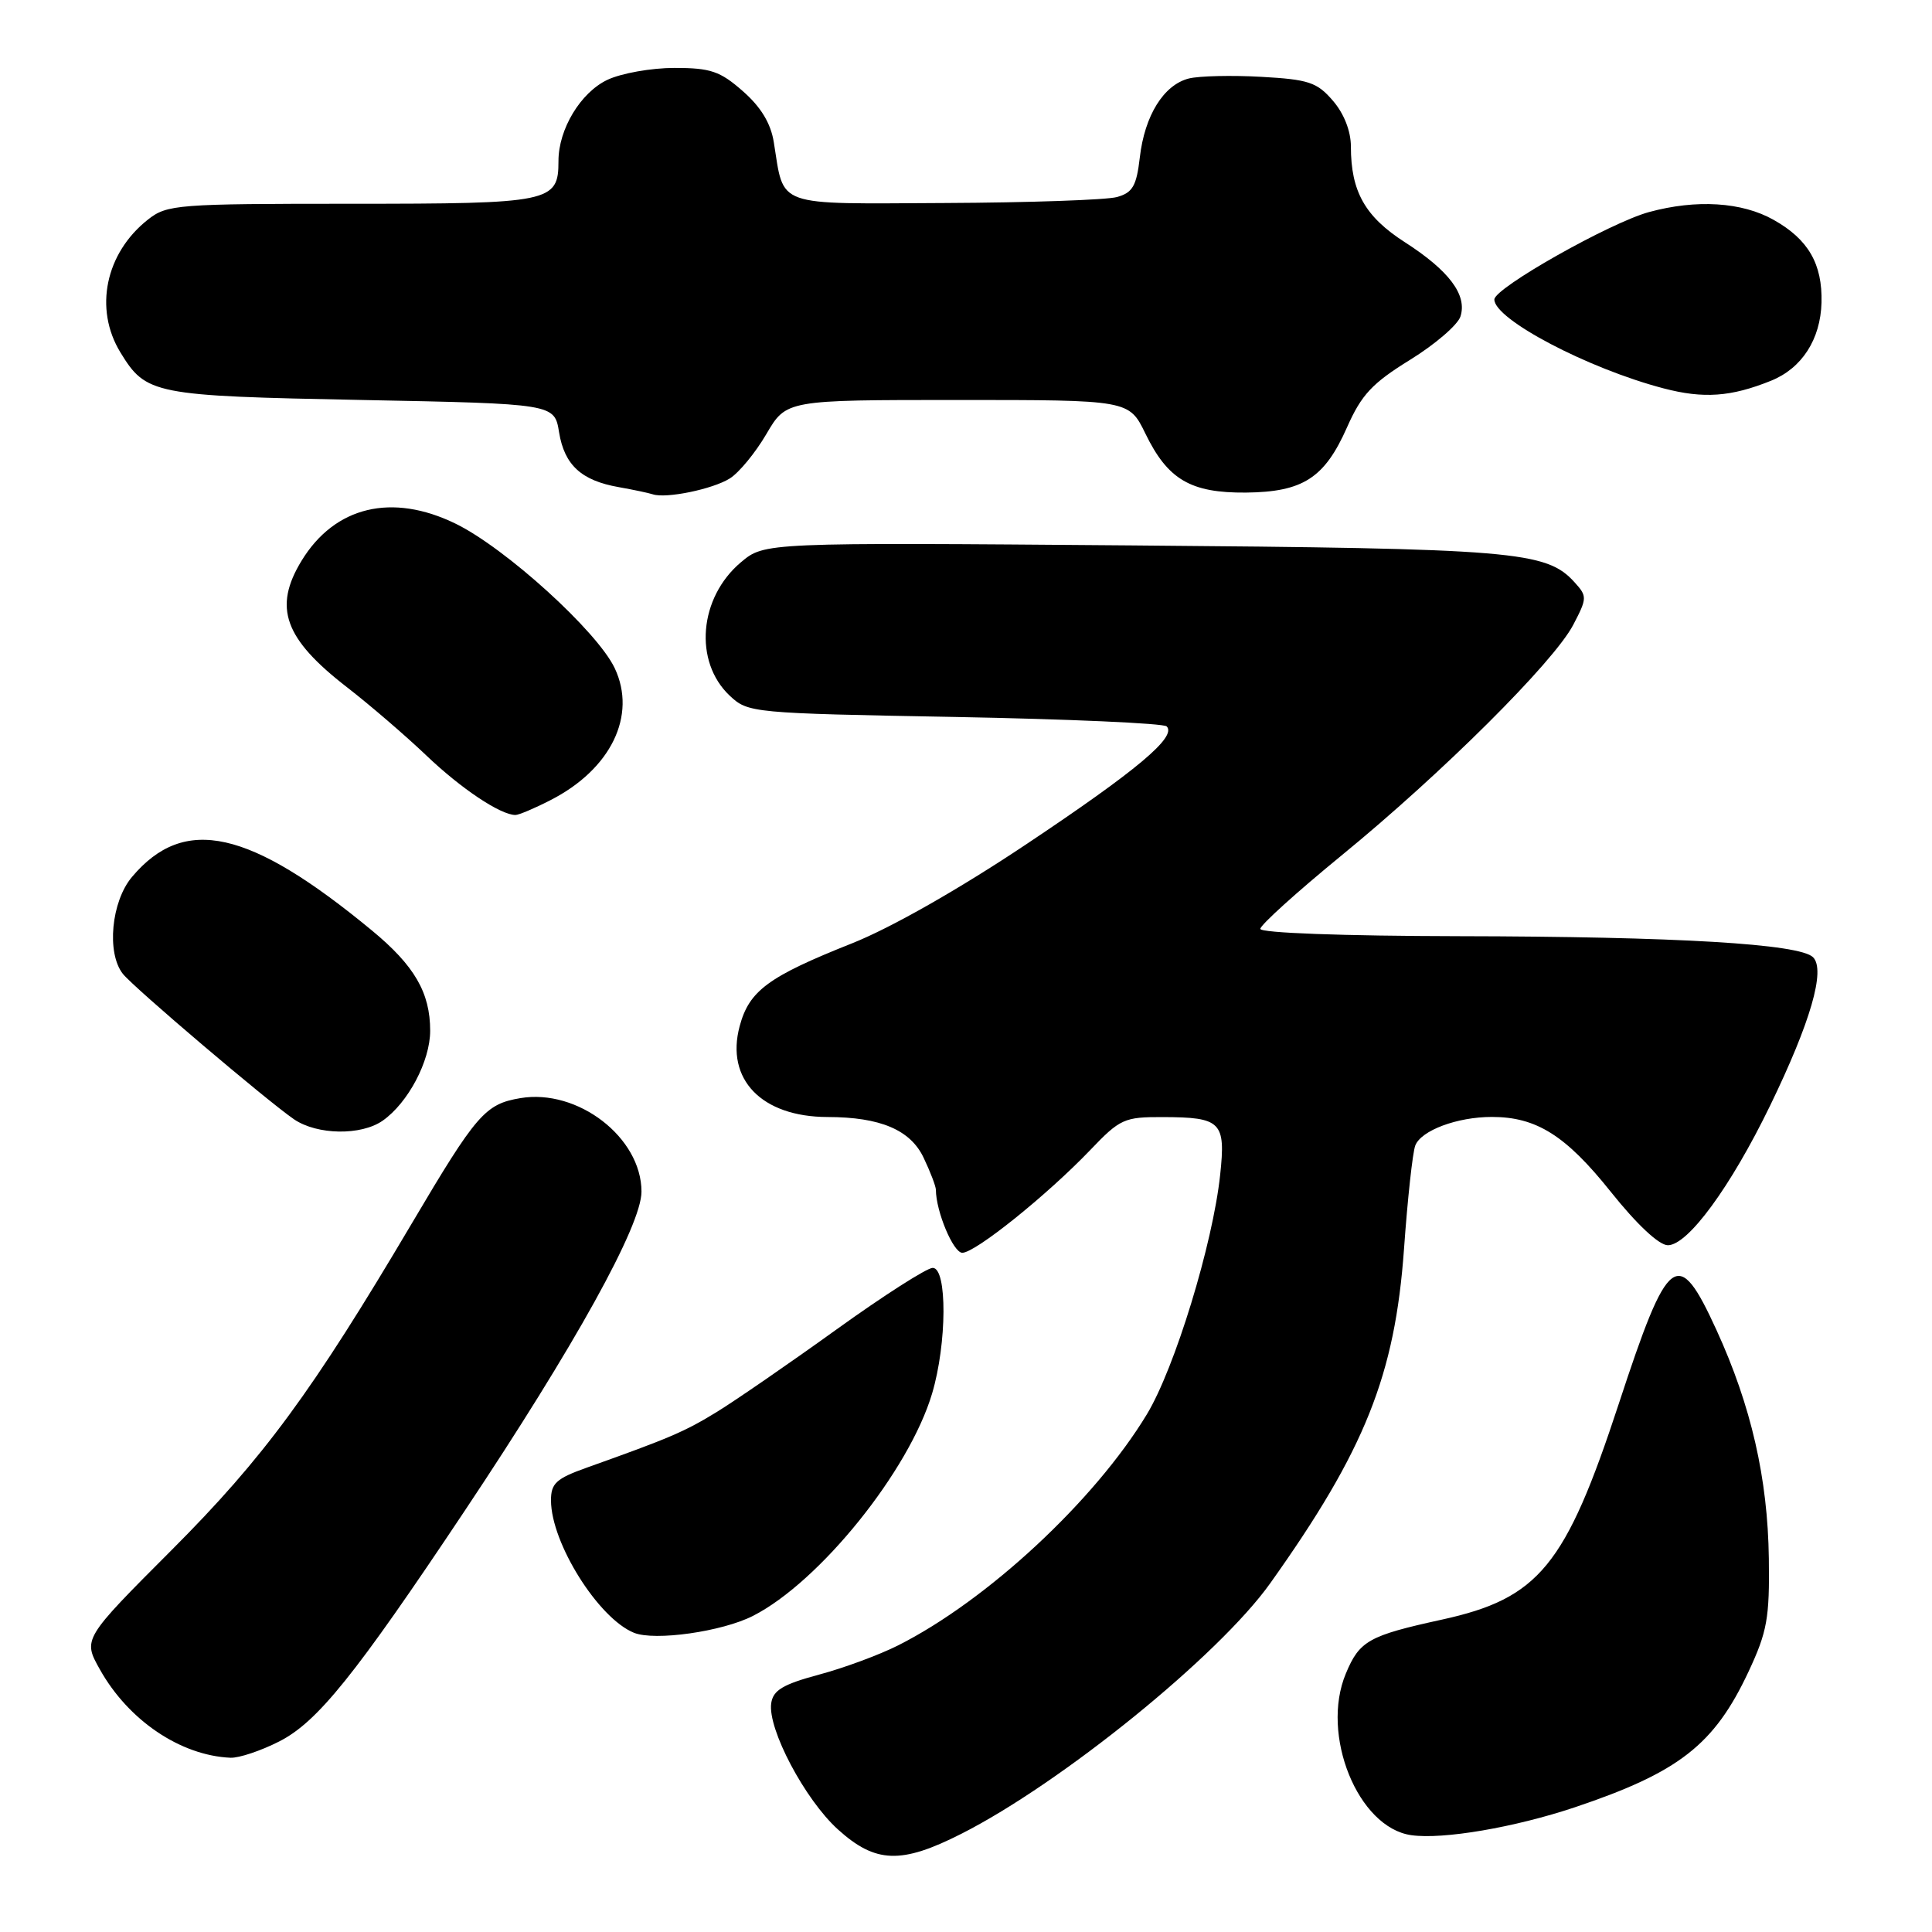<?xml version="1.0" encoding="UTF-8" standalone="no"?>
<!DOCTYPE svg PUBLIC "-//W3C//DTD SVG 1.1//EN" "http://www.w3.org/Graphics/SVG/1.1/DTD/svg11.dtd" >
<svg xmlns="http://www.w3.org/2000/svg" xmlns:xlink="http://www.w3.org/1999/xlink" version="1.1" viewBox="0 0 256 256">
 <g >
 <path fill="currentColor"
d=" M 127.38 242.99 C 140.66 236.26 161.53 219.33 168.32 209.78 C 180.87 192.15 184.84 182.21 186.04 165.47 C 186.51 158.86 187.18 152.70 187.53 151.79 C 188.30 149.79 193.08 148.00 197.68 148.00 C 203.58 148.00 207.47 150.45 213.42 157.90 C 216.89 162.25 219.83 165.00 221.00 165.00 C 223.66 165.00 229.33 157.25 234.55 146.50 C 239.91 135.45 241.92 128.52 240.24 126.84 C 238.47 125.07 222.27 124.10 193.25 124.05 C 177.97 124.02 167.00 123.62 167.00 123.08 C 167.00 122.57 171.84 118.20 177.75 113.36 C 191.05 102.49 205.88 87.73 208.46 82.80 C 210.31 79.26 210.32 79.01 208.64 77.16 C 204.90 73.02 200.75 72.68 149.90 72.27 C 101.30 71.88 101.30 71.88 98.18 74.50 C 92.61 79.19 91.90 87.67 96.69 92.18 C 99.12 94.46 99.60 94.51 126.50 95.00 C 141.53 95.28 154.18 95.84 154.59 96.25 C 155.96 97.63 150.67 102.07 135.94 111.90 C 127.09 117.81 118.08 122.93 112.94 124.98 C 101.79 129.41 99.27 131.27 98.01 135.97 C 96.11 143.02 100.92 147.99 109.65 148.01 C 116.64 148.02 120.64 149.71 122.39 153.42 C 123.28 155.28 124.00 157.18 124.01 157.65 C 124.02 160.53 126.32 166.00 127.51 166.00 C 129.23 166.00 138.71 158.39 144.46 152.39 C 148.41 148.25 148.97 148.00 154.08 148.02 C 161.81 148.04 162.43 148.65 161.68 155.65 C 160.71 164.81 155.66 181.32 151.95 187.43 C 145.02 198.87 130.81 212.07 119.01 218.02 C 116.54 219.27 111.81 221.02 108.51 221.90 C 103.72 223.19 102.44 223.97 102.19 225.69 C 101.70 229.09 106.66 238.46 111.03 242.41 C 116.01 246.91 119.41 247.03 127.38 242.99 Z  M 208.69 239.47 C 222.49 234.83 227.15 231.19 231.69 221.50 C 234.16 216.22 234.49 214.41 234.38 206.50 C 234.24 195.91 232.04 186.28 227.45 176.25 C 222.32 165.04 221.07 165.98 214.50 186.00 C 207.44 207.50 203.93 211.79 191.05 214.61 C 181.36 216.73 180.14 217.41 178.33 221.76 C 174.94 229.86 179.93 242.17 187.00 243.17 C 191.21 243.77 200.72 242.14 208.69 239.47 Z  M 37.00 230.75 C 42.06 228.18 47.04 221.99 61.55 200.23 C 76.19 178.28 85.00 162.38 85.00 157.90 C 85.00 150.73 76.56 144.22 68.94 145.51 C 64.28 146.30 63.14 147.61 54.56 162.12 C 41.39 184.39 34.92 193.19 22.79 205.34 C 10.97 217.18 10.97 217.18 13.24 221.22 C 17.01 227.95 23.91 232.62 30.54 232.91 C 31.66 232.96 34.57 231.99 37.00 230.75 Z  M 99.78 214.11 C 108.61 209.61 120.47 194.88 123.51 184.64 C 125.48 178.02 125.53 168.00 123.59 168.00 C 122.82 168.00 117.08 171.67 110.84 176.16 C 104.60 180.65 97.47 185.56 95.00 187.08 C 90.72 189.70 88.78 190.54 77.75 194.47 C 73.69 195.92 73.00 196.55 73.01 198.83 C 73.03 204.47 79.29 214.44 84.00 216.35 C 86.75 217.47 95.69 216.20 99.78 214.11 Z  M 50.70 148.50 C 54.07 146.14 57.00 140.60 57.00 136.58 C 57.00 131.53 54.92 127.95 49.29 123.30 C 33.04 109.88 24.42 107.96 17.48 116.21 C 14.74 119.47 14.10 126.28 16.28 129.04 C 17.73 130.87 35.44 145.91 38.97 148.32 C 42.04 150.40 47.85 150.49 50.70 148.50 Z  M 72.91 106.04 C 80.95 101.95 84.42 94.81 81.45 88.53 C 79.13 83.65 67.01 72.64 60.39 69.40 C 51.94 65.27 44.36 67.09 39.96 74.30 C 36.18 80.50 37.66 84.63 46.00 91.08 C 49.02 93.42 53.75 97.49 56.50 100.11 C 61.07 104.48 66.31 107.98 68.29 107.99 C 68.72 108.00 70.81 107.12 72.91 106.04 Z  M 96.70 63.40 C 97.92 62.64 100.10 59.99 101.55 57.51 C 104.19 53.00 104.19 53.00 126.90 53.00 C 149.60 53.00 149.60 53.00 151.77 57.45 C 154.73 63.55 157.77 65.33 165.09 65.27 C 172.65 65.19 175.51 63.35 178.49 56.62 C 180.40 52.30 181.82 50.78 186.84 47.68 C 190.16 45.63 193.17 43.04 193.52 41.93 C 194.43 39.08 192.01 35.86 186.16 32.10 C 180.88 28.71 179.00 25.39 179.00 19.41 C 179.00 17.38 178.09 15.05 176.62 13.35 C 174.52 10.90 173.40 10.53 167.13 10.18 C 163.23 9.96 158.90 10.06 157.53 10.40 C 154.20 11.24 151.67 15.30 151.03 20.87 C 150.59 24.65 150.08 25.53 148.00 26.11 C 146.62 26.49 136.38 26.85 125.23 26.90 C 102.40 27.01 103.95 27.56 102.53 18.83 C 102.13 16.33 100.81 14.16 98.43 12.08 C 95.42 9.43 94.15 9.00 89.37 9.00 C 86.31 9.00 82.31 9.71 80.48 10.58 C 76.93 12.26 74.00 17.12 74.00 21.33 C 74.00 26.80 73.01 27.00 46.56 27.00 C 23.44 27.00 22.14 27.10 19.61 29.09 C 13.97 33.53 12.43 40.92 15.95 46.69 C 19.36 52.27 20.30 52.46 47.98 53.00 C 73.47 53.50 73.47 53.50 74.08 57.28 C 74.79 61.62 77.03 63.68 82.00 64.55 C 83.92 64.89 85.95 65.32 86.50 65.50 C 88.26 66.09 94.43 64.82 96.70 63.40 Z  M 234.67 50.45 C 238.76 48.80 241.23 44.97 241.36 40.09 C 241.49 34.97 239.61 31.71 235.01 29.13 C 230.81 26.76 224.78 26.39 218.50 28.10 C 213.29 29.53 198.02 38.16 198.01 39.68 C 197.99 42.31 210.42 48.84 220.43 51.46 C 225.73 52.85 229.36 52.59 234.67 50.45 Z "/>
</g>
</svg>